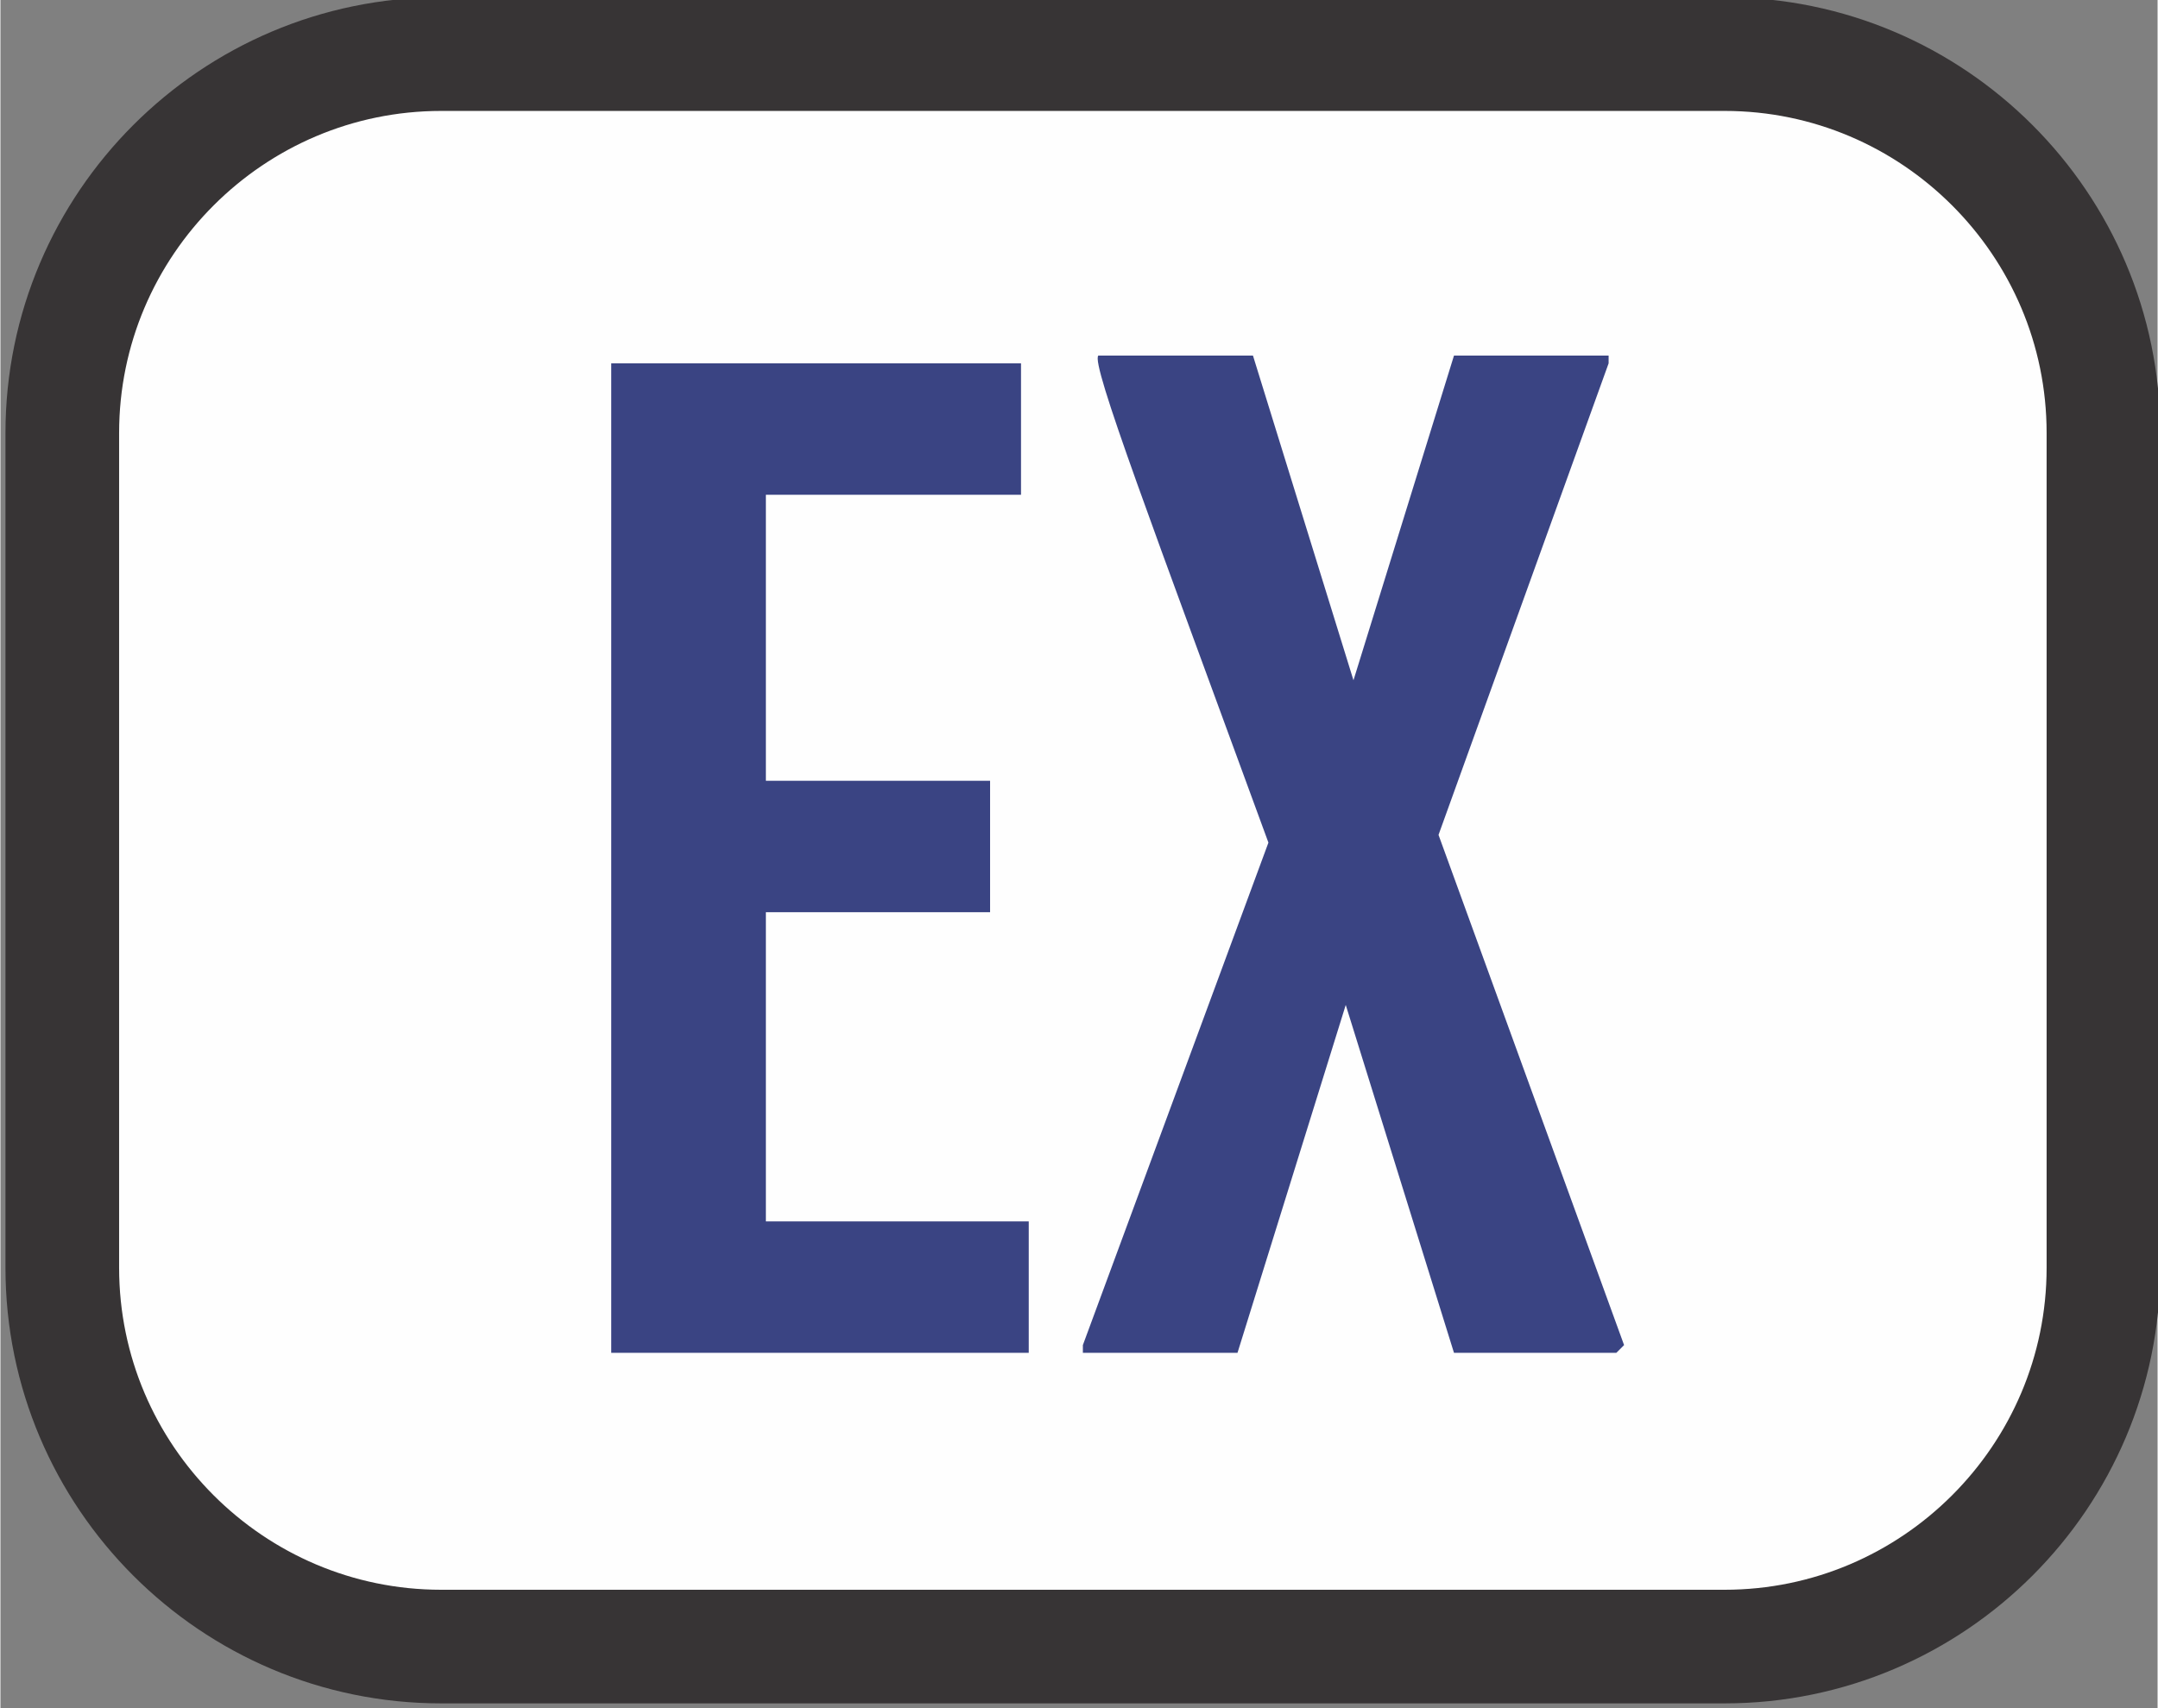<?xml version="1.0" encoding="UTF-8"?>
<!DOCTYPE svg PUBLIC "-//W3C//DTD SVG 1.1//EN" "http://www.w3.org/Graphics/SVG/1.1/DTD/svg11.dtd">
<!-- Creator: CorelDRAW X5 -->
<svg xmlns="http://www.w3.org/2000/svg" xml:space="preserve" width="1.34cm" height="1.061cm" style="shape-rendering:geometricPrecision; text-rendering:geometricPrecision; image-rendering:optimizeQuality; fill-rule:evenodd; clip-rule:evenodd"
viewBox="0 0 279 221"
 xmlns:xlink="http://www.w3.org/1999/xlink">
 <rect x="0" y="0" width="279" height="221" fill="#808080" stroke="none"/>
 <defs>
  <style type="text/css">
   <![CDATA[
    .str0 {stroke:#373435;stroke-width:14.699}
    .fil0 {fill:#FEFEFE}
    .fil1 {fill:#3A4483;fill-rule:nonzero}
   ]]>
  </style>
 </defs>
 <g id="Camada_x0020_1">
  <path class="fil0 str0" d="M57 7l166 0c27,0 49,22 49,49l0 108c0,27 -22,49 -49,49l-166 0c-27,0 -49,-22 -49,-49l0 -108c0,-27 22,-49 49,-49z"/>
  <path class="fil1" d="M132 175l-53 0 0 -128 53 0 0 17 -33 0 0 37 29 0 0 17 -29 0 0 40 34 0 0 17zm77 0l-21 0 -14 -45 -14 45 -20 0 0 -1 24 -65c-15,-41 -23,-62 -22,-63l20 0 13 42 13 -42 20 0 0 1 -22 61 24 66z"/>
 </g>
</svg>
